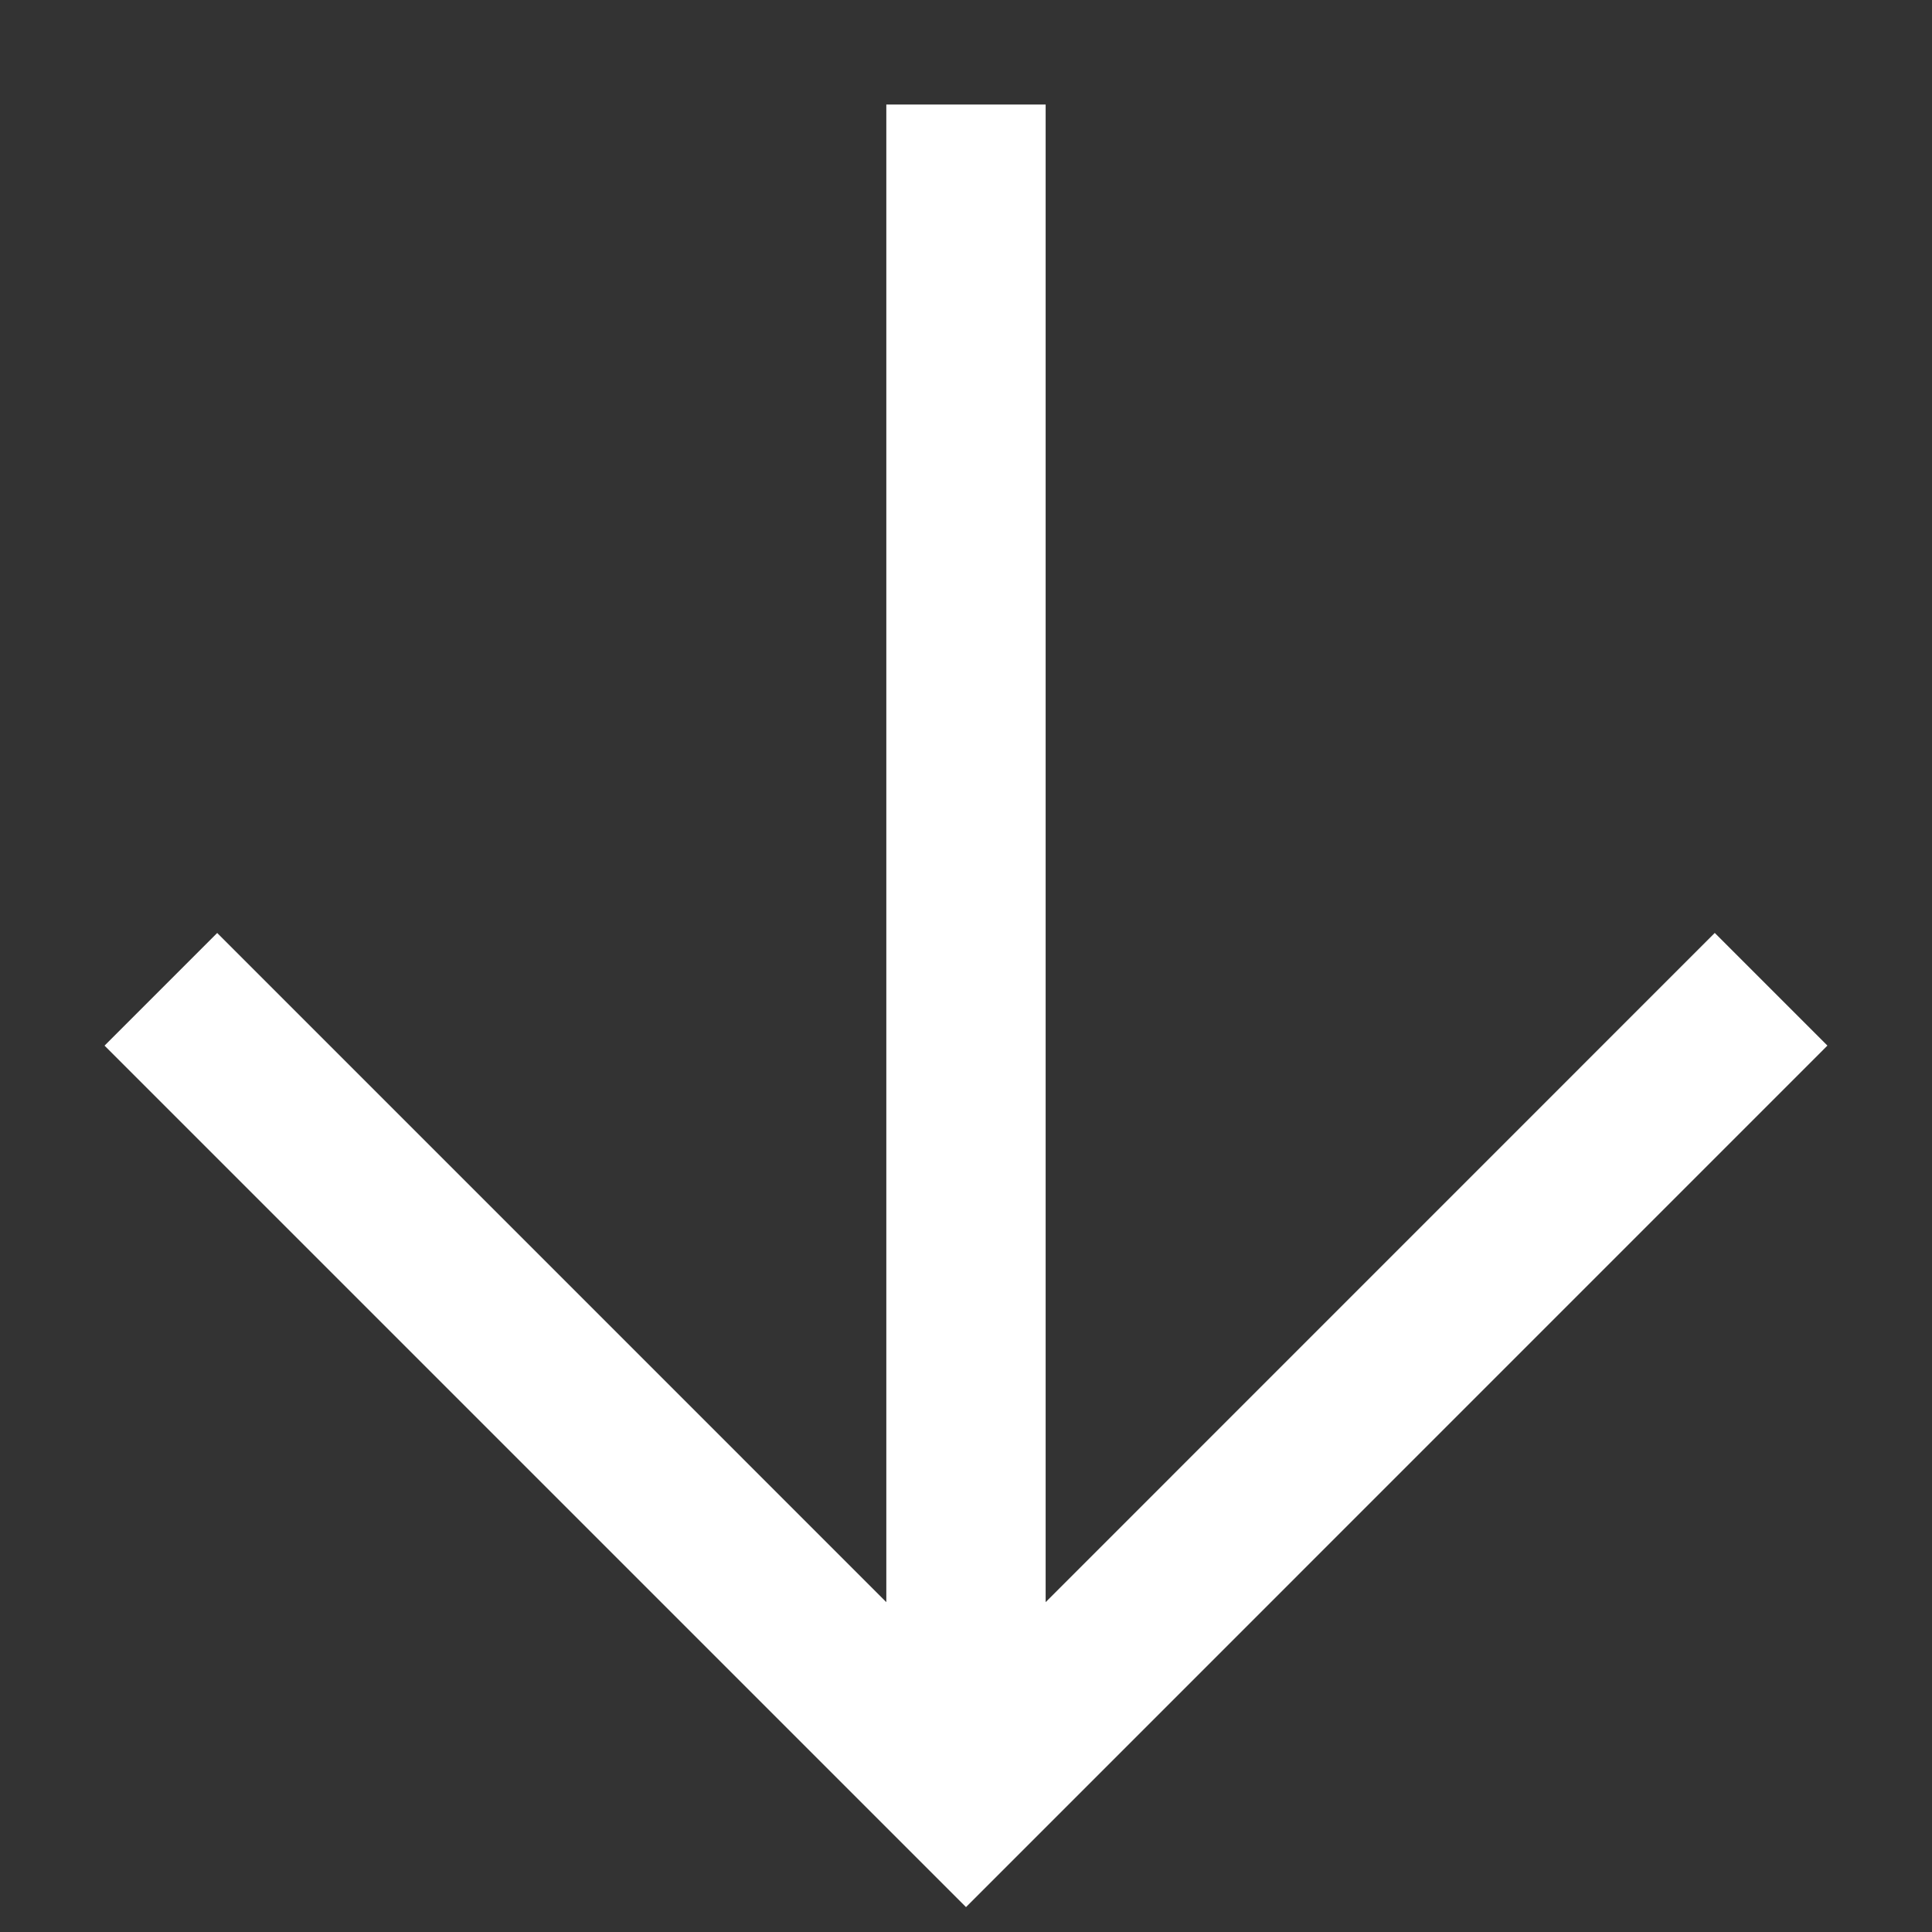<svg width="45" height="45" fill="none" xmlns="http://www.w3.org/2000/svg"><rect width="100%" height="100%" fill="#333333" stroke="none"/><path fill-rule="evenodd" clip-rule="evenodd" d="M24.355 37.317L39.94 21.73l2.624 2.624L22.5 44.42 2.435 24.355l2.624-2.624 15.585 15.586V2.435h3.711v34.882z" fill="#fff"/></svg>